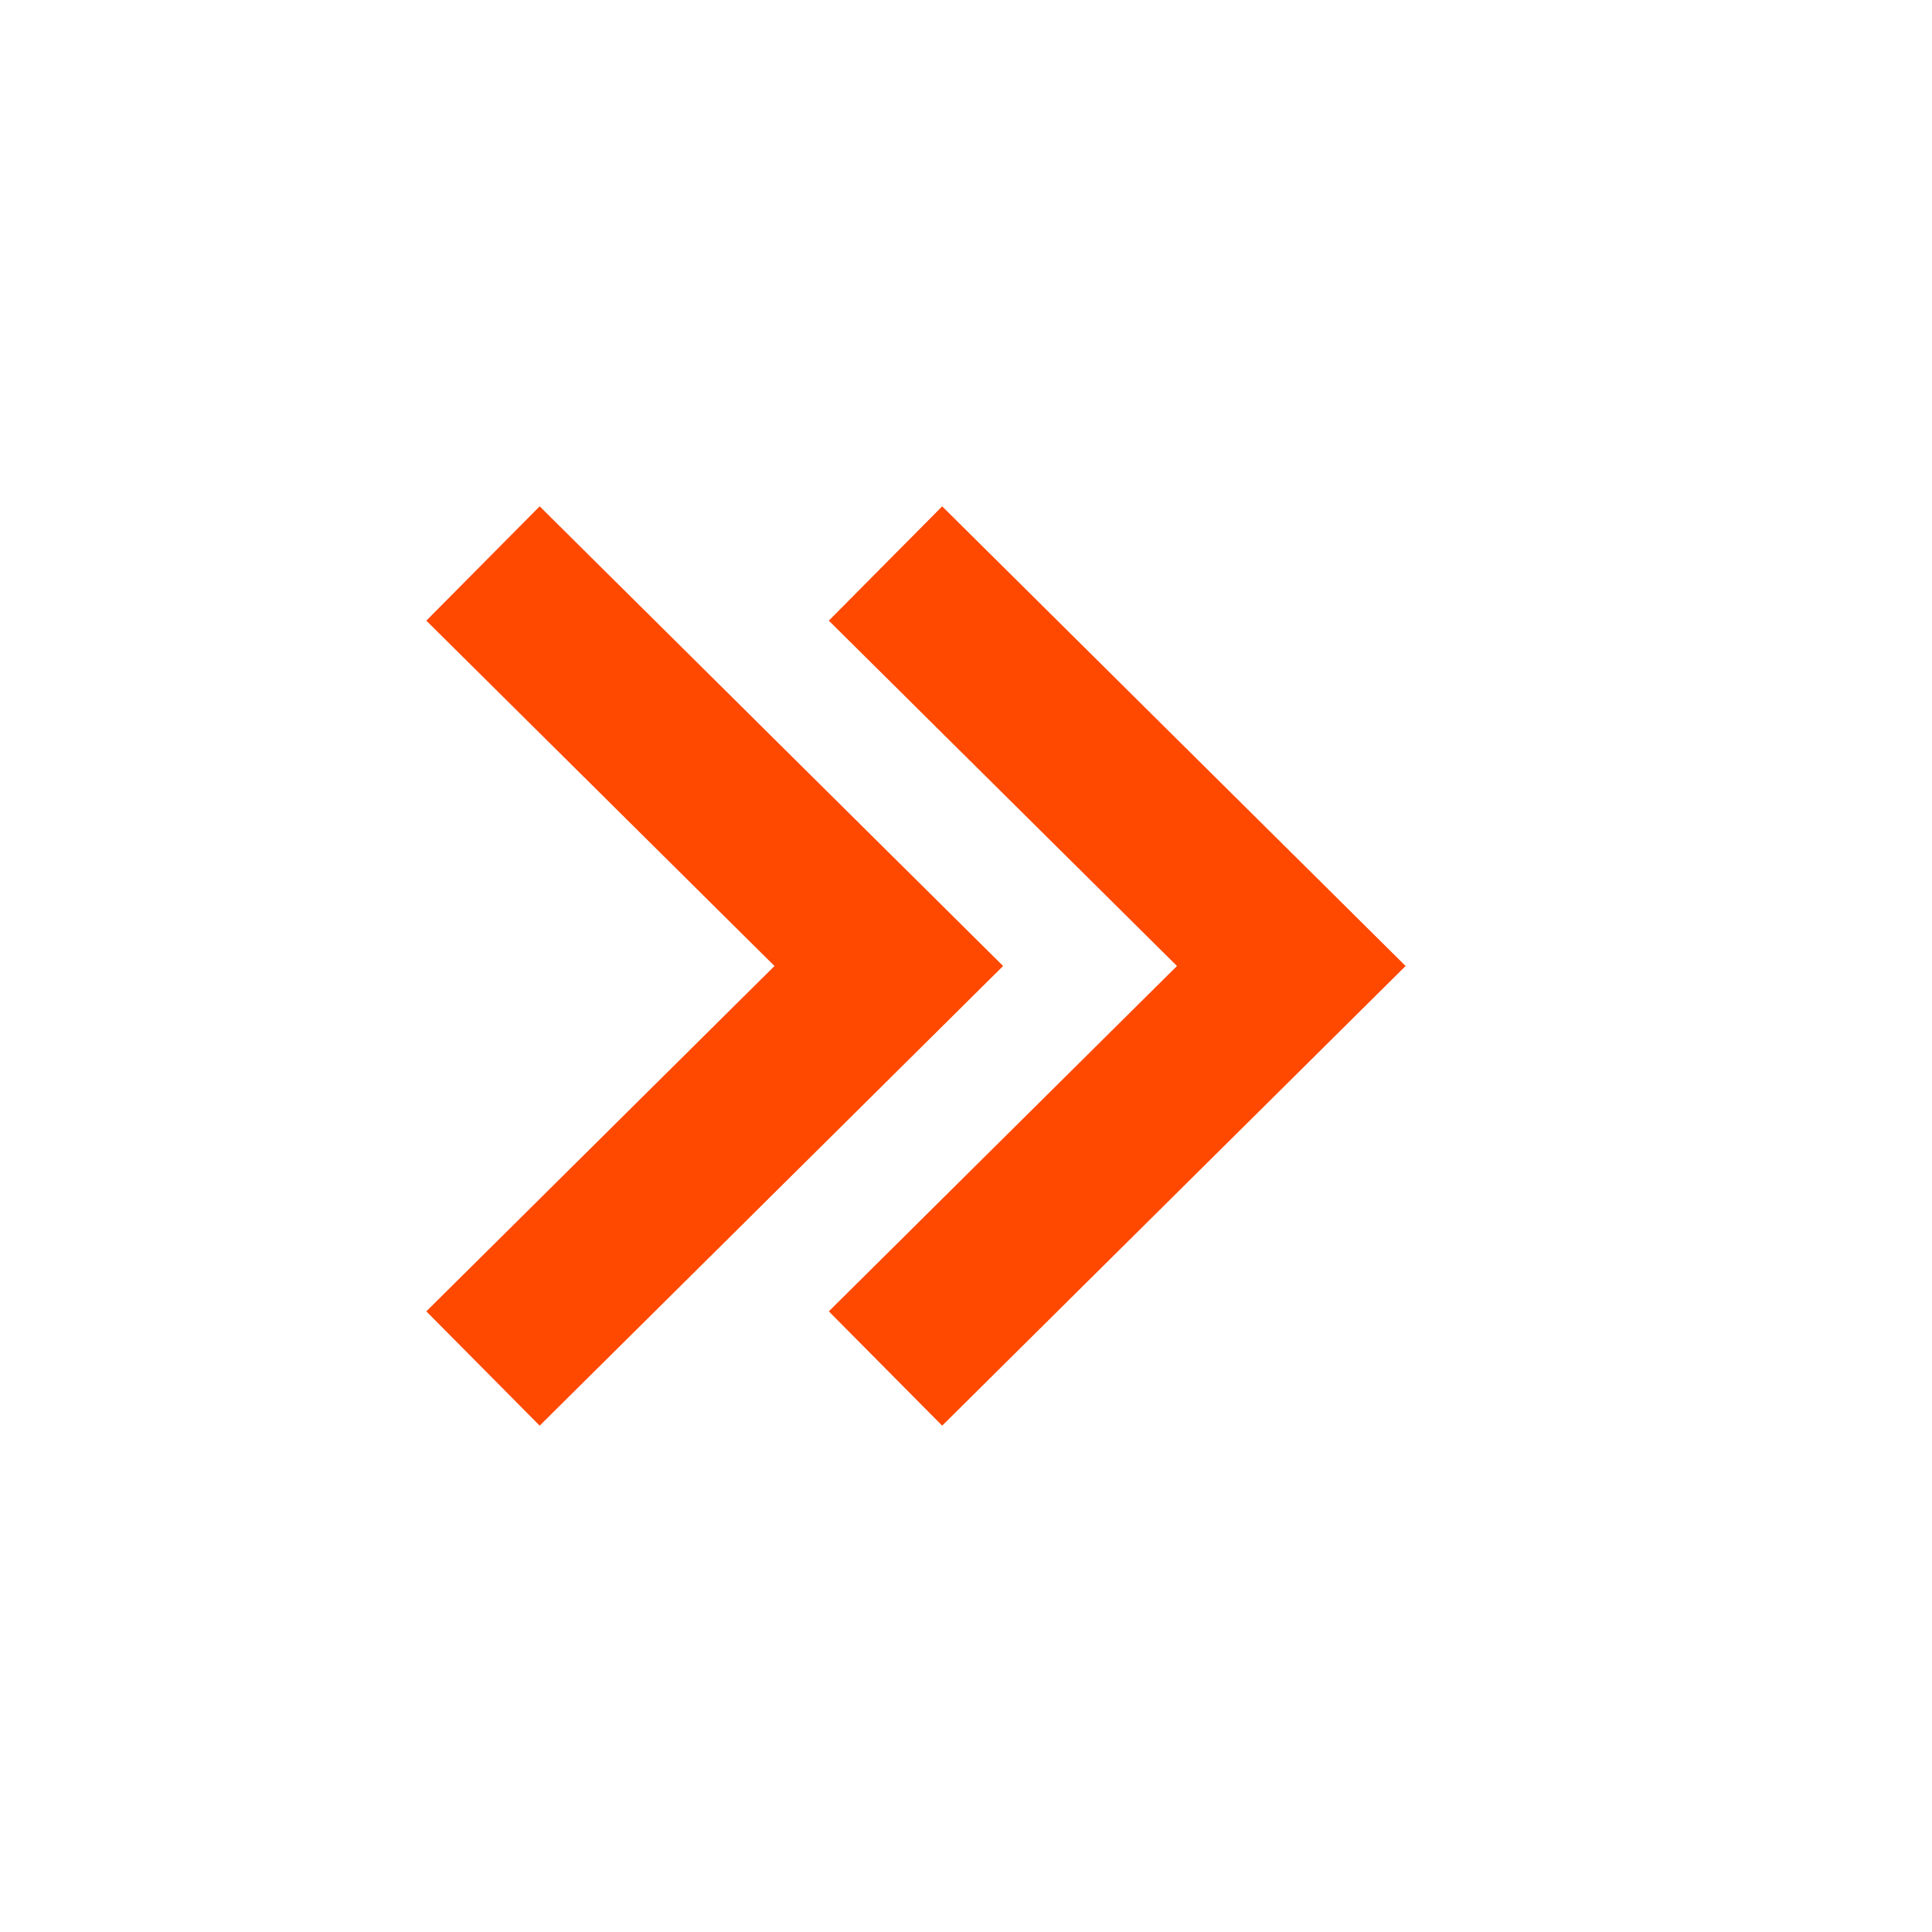 <svg xmlns="http://www.w3.org/2000/svg" width="24" height="24" style="fill: #ff4800;transform: ;msFilter:;"><path d="M10.296 7.71 14.621 12l-4.325 4.29 1.408 1.42L17.461 12l-5.757-5.71z"></path><path d="M6.704 6.29 5.296 7.71 9.621 12l-4.325 4.29 1.408 1.42L12.461 12z"></path></svg>